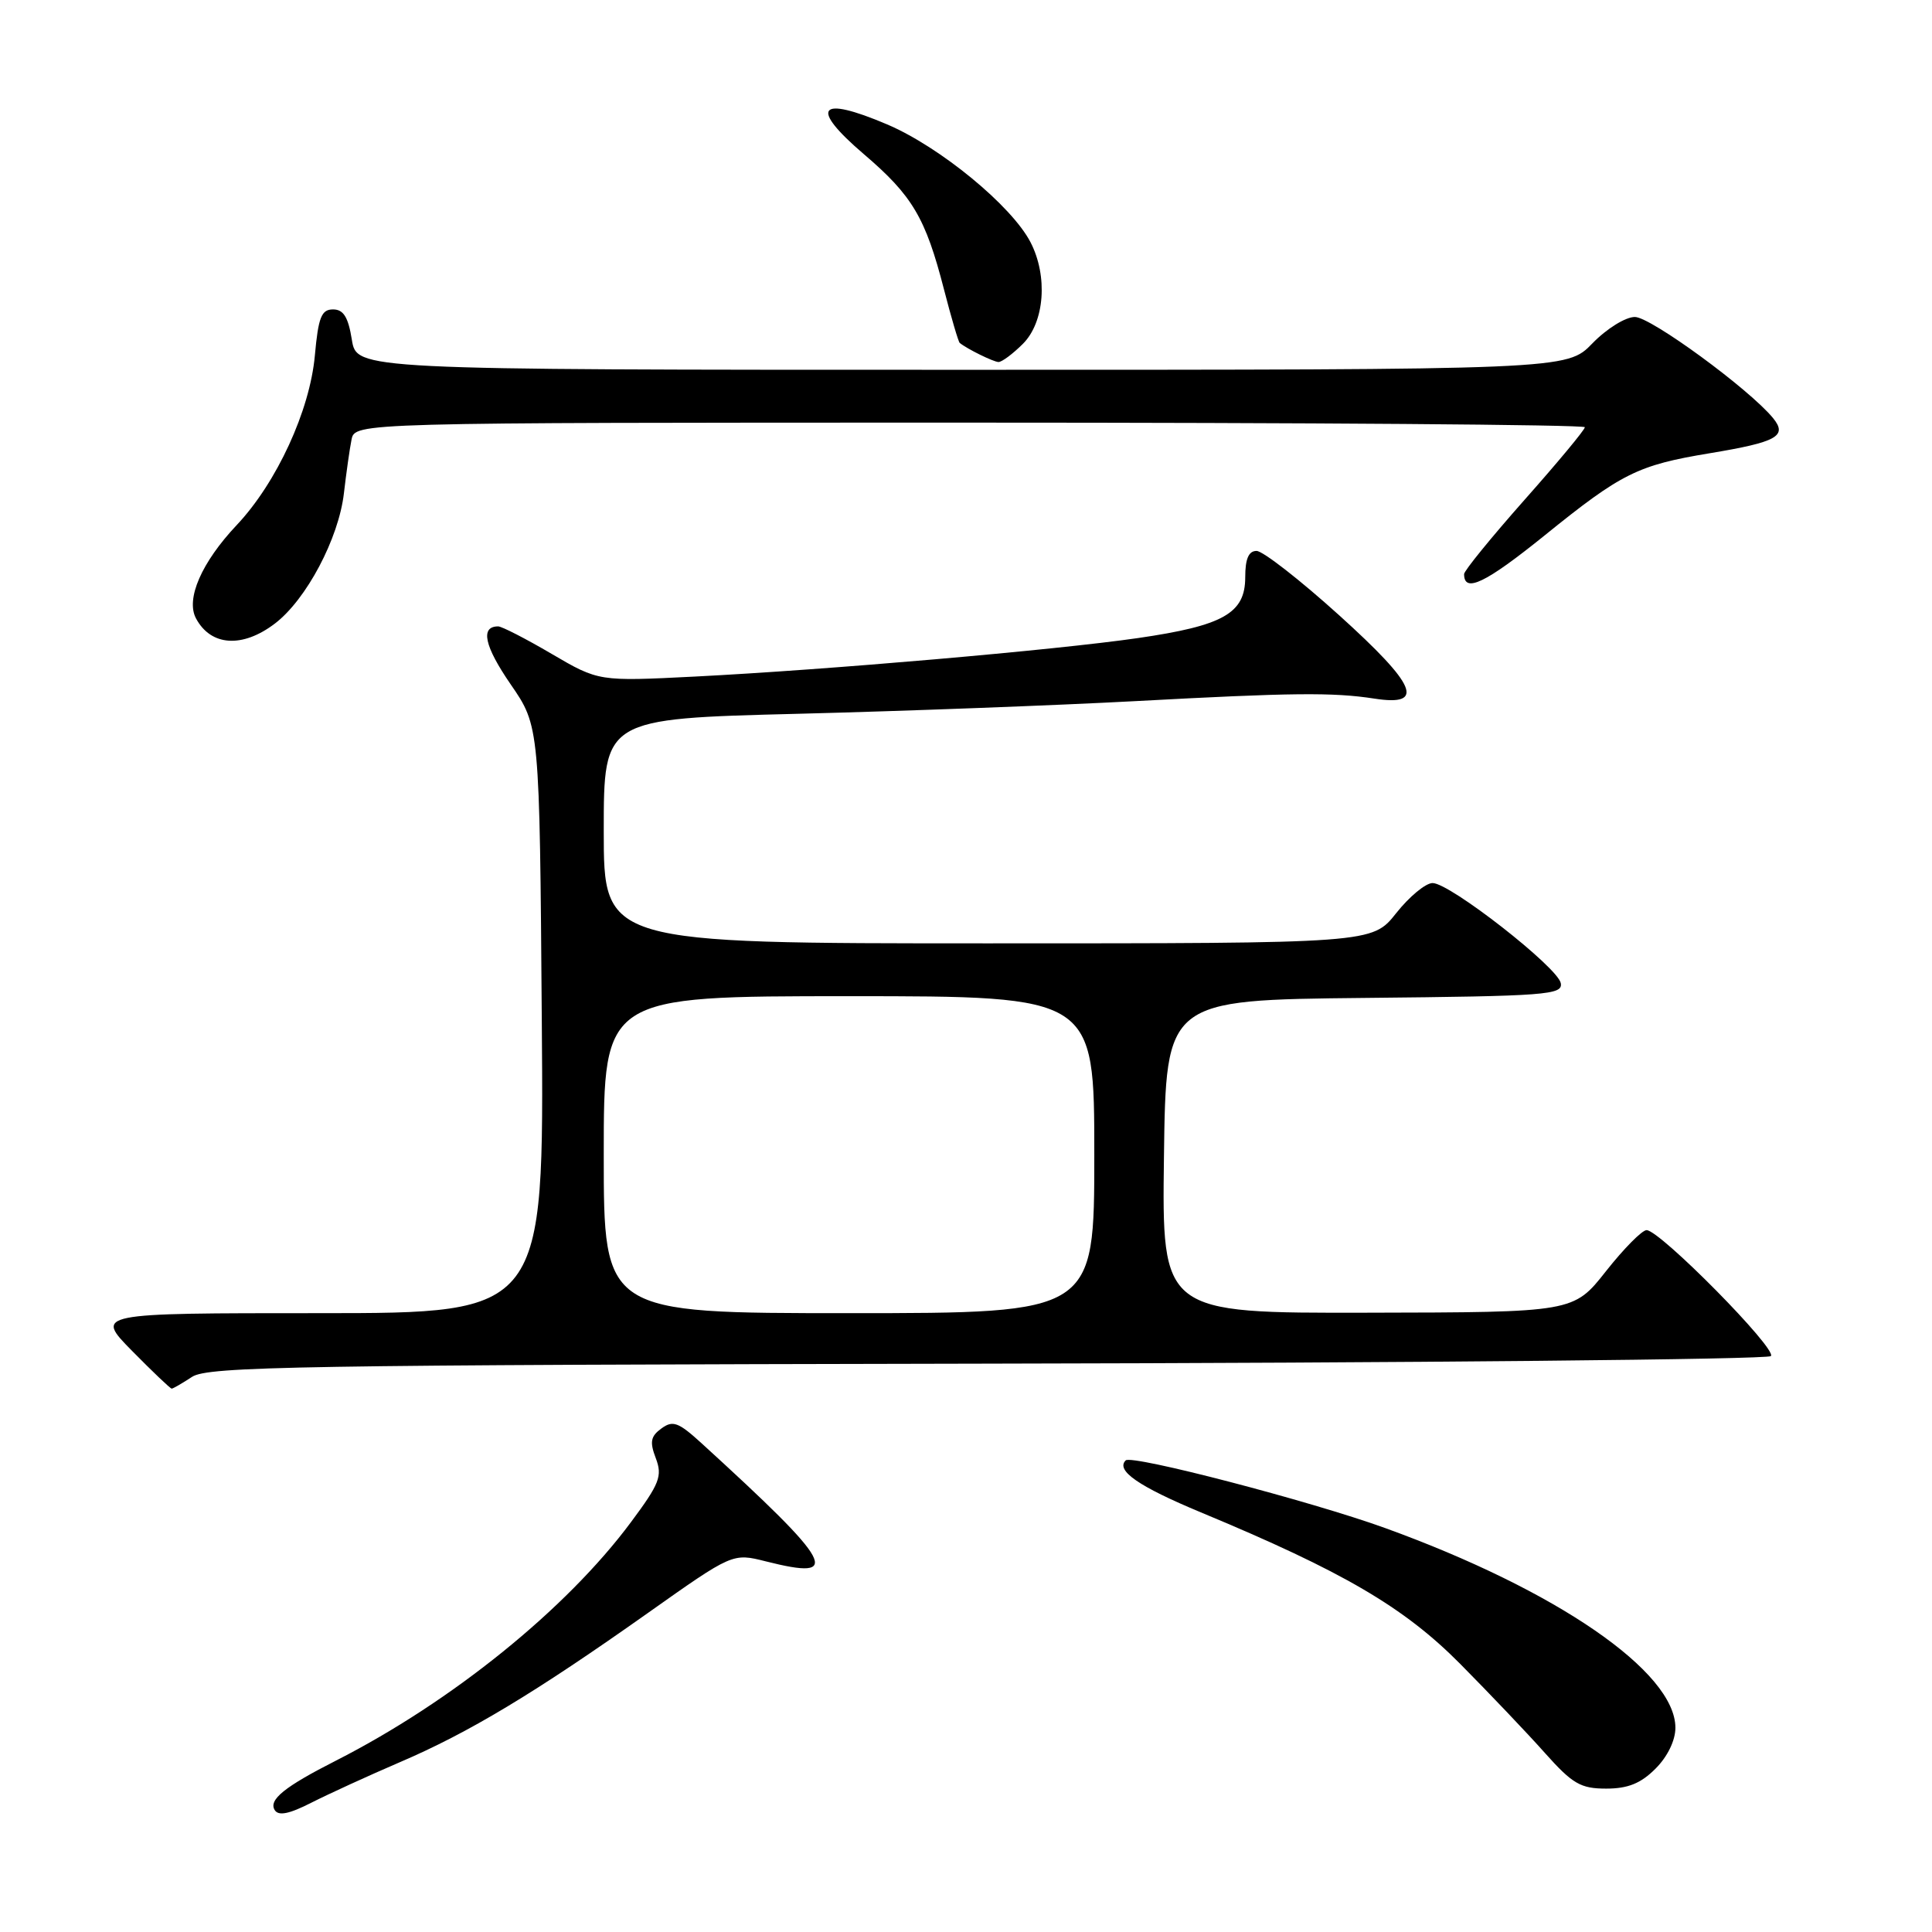 <?xml version="1.0" encoding="UTF-8" standalone="no"?>
<!DOCTYPE svg PUBLIC "-//W3C//DTD SVG 1.1//EN" "http://www.w3.org/Graphics/SVG/1.1/DTD/svg11.dtd" >
<svg xmlns="http://www.w3.org/2000/svg" xmlns:xlink="http://www.w3.org/1999/xlink" version="1.1" viewBox="0 0 256 256">
 <g >
 <path fill="currentColor"
d=" M 52.96 233.51 C 62.10 229.60 70.85 224.34 85.79 213.77 C 97.08 205.78 97.08 205.78 101.48 206.89 C 111.74 209.48 110.55 207.29 92.95 191.23 C 89.89 188.44 89.15 188.17 87.64 189.28 C 86.21 190.32 86.07 191.06 86.90 193.23 C 87.79 195.59 87.41 196.58 83.60 201.70 C 75.05 213.21 59.87 225.48 44.50 233.30 C 37.71 236.75 35.56 238.48 36.40 239.84 C 36.90 240.65 38.31 240.37 41.27 238.86 C 43.56 237.70 48.82 235.29 52.96 233.51 Z  M 219.36 234.36 C 220.95 232.78 222.00 230.62 222.00 228.94 C 222.00 221.52 206.27 210.70 183.50 202.46 C 173.66 198.90 149.95 192.72 149.16 193.51 C 147.81 194.85 150.87 196.96 159.13 200.40 C 177.96 208.23 186.03 212.95 193.50 220.49 C 197.35 224.38 202.40 229.68 204.71 232.28 C 208.37 236.38 209.44 237.00 212.83 237.00 C 215.71 237.00 217.42 236.31 219.36 234.36 Z  M 25.45 182.44 C 27.55 181.06 39.49 180.86 130.83 180.69 C 187.48 180.59 234.20 180.13 234.65 179.69 C 235.54 178.80 219.95 163.00 218.18 163.00 C 217.58 163.00 215.16 165.45 212.80 168.44 C 208.50 173.89 208.50 173.89 181.23 173.94 C 153.96 174.00 153.96 174.00 154.23 153.25 C 154.50 132.50 154.50 132.50 180.82 132.23 C 204.98 131.99 207.11 131.83 206.81 130.27 C 206.41 128.17 192.13 117.01 189.83 117.01 C 188.92 117.00 186.74 118.80 185.00 121.00 C 181.83 125.00 181.83 125.00 130.92 125.00 C 80.00 125.00 80.00 125.00 80.00 110.11 C 80.00 95.23 80.00 95.23 105.75 94.58 C 119.91 94.22 140.05 93.46 150.50 92.90 C 171.20 91.78 176.62 91.72 182.12 92.57 C 188.91 93.62 187.72 90.81 177.46 81.54 C 172.26 76.84 167.33 73.00 166.50 73.00 C 165.45 73.00 165.00 74.05 165.00 76.48 C 165.00 81.27 162.12 82.90 150.77 84.55 C 139.68 86.15 109.70 88.75 92.05 89.65 C 79.33 90.29 79.33 90.29 73.11 86.65 C 69.69 84.64 66.49 83.00 66.01 83.00 C 63.61 83.00 64.18 85.61 67.66 90.67 C 71.50 96.24 71.50 96.24 71.79 135.12 C 72.09 174.00 72.09 174.00 42.33 174.00 C 12.58 174.00 12.58 174.00 17.50 179.00 C 20.21 181.75 22.57 184.00 22.75 184.00 C 22.93 184.00 24.14 183.30 25.45 182.44 Z  M 36.43 82.62 C 40.59 79.45 44.88 71.35 45.57 65.36 C 45.88 62.69 46.33 59.49 46.58 58.25 C 47.04 56.00 47.04 56.00 128.52 56.00 C 173.33 56.00 210.00 56.27 210.00 56.61 C 210.00 56.95 206.40 61.28 202.00 66.24 C 197.60 71.21 194.00 75.63 194.00 76.07 C 194.00 78.64 196.84 77.27 204.69 70.93 C 214.88 62.69 217.00 61.64 226.53 60.06 C 235.46 58.58 236.89 57.79 234.94 55.40 C 231.78 51.55 218.73 42.00 216.63 42.00 C 215.39 42.00 212.89 43.55 211.00 45.50 C 207.61 49.00 207.61 49.00 127.43 49.00 C 47.26 49.00 47.26 49.00 46.62 45.00 C 46.14 42.01 45.51 41.00 44.13 41.00 C 42.59 41.00 42.18 42.03 41.72 47.11 C 41.06 54.41 36.66 63.96 31.37 69.57 C 26.71 74.51 24.59 79.36 25.97 81.94 C 27.94 85.63 32.13 85.90 36.43 82.62 Z  M 135.55 45.55 C 138.42 42.67 138.87 36.59 136.55 32.10 C 134.05 27.27 124.55 19.46 117.54 16.48 C 108.42 12.60 107.18 14.20 114.48 20.44 C 120.90 25.92 122.64 28.86 125.08 38.34 C 126.05 42.10 126.99 45.30 127.17 45.44 C 128.17 46.25 131.61 47.94 132.30 47.97 C 132.73 47.99 134.20 46.90 135.55 45.55 Z  M 80.00 153.00 C 80.00 132.00 80.00 132.00 112.50 132.00 C 145.00 132.00 145.00 132.00 145.00 153.00 C 145.00 174.00 145.00 174.00 112.50 174.00 C 80.00 174.00 80.00 174.00 80.00 153.00 Z "/>
</g>
</svg>